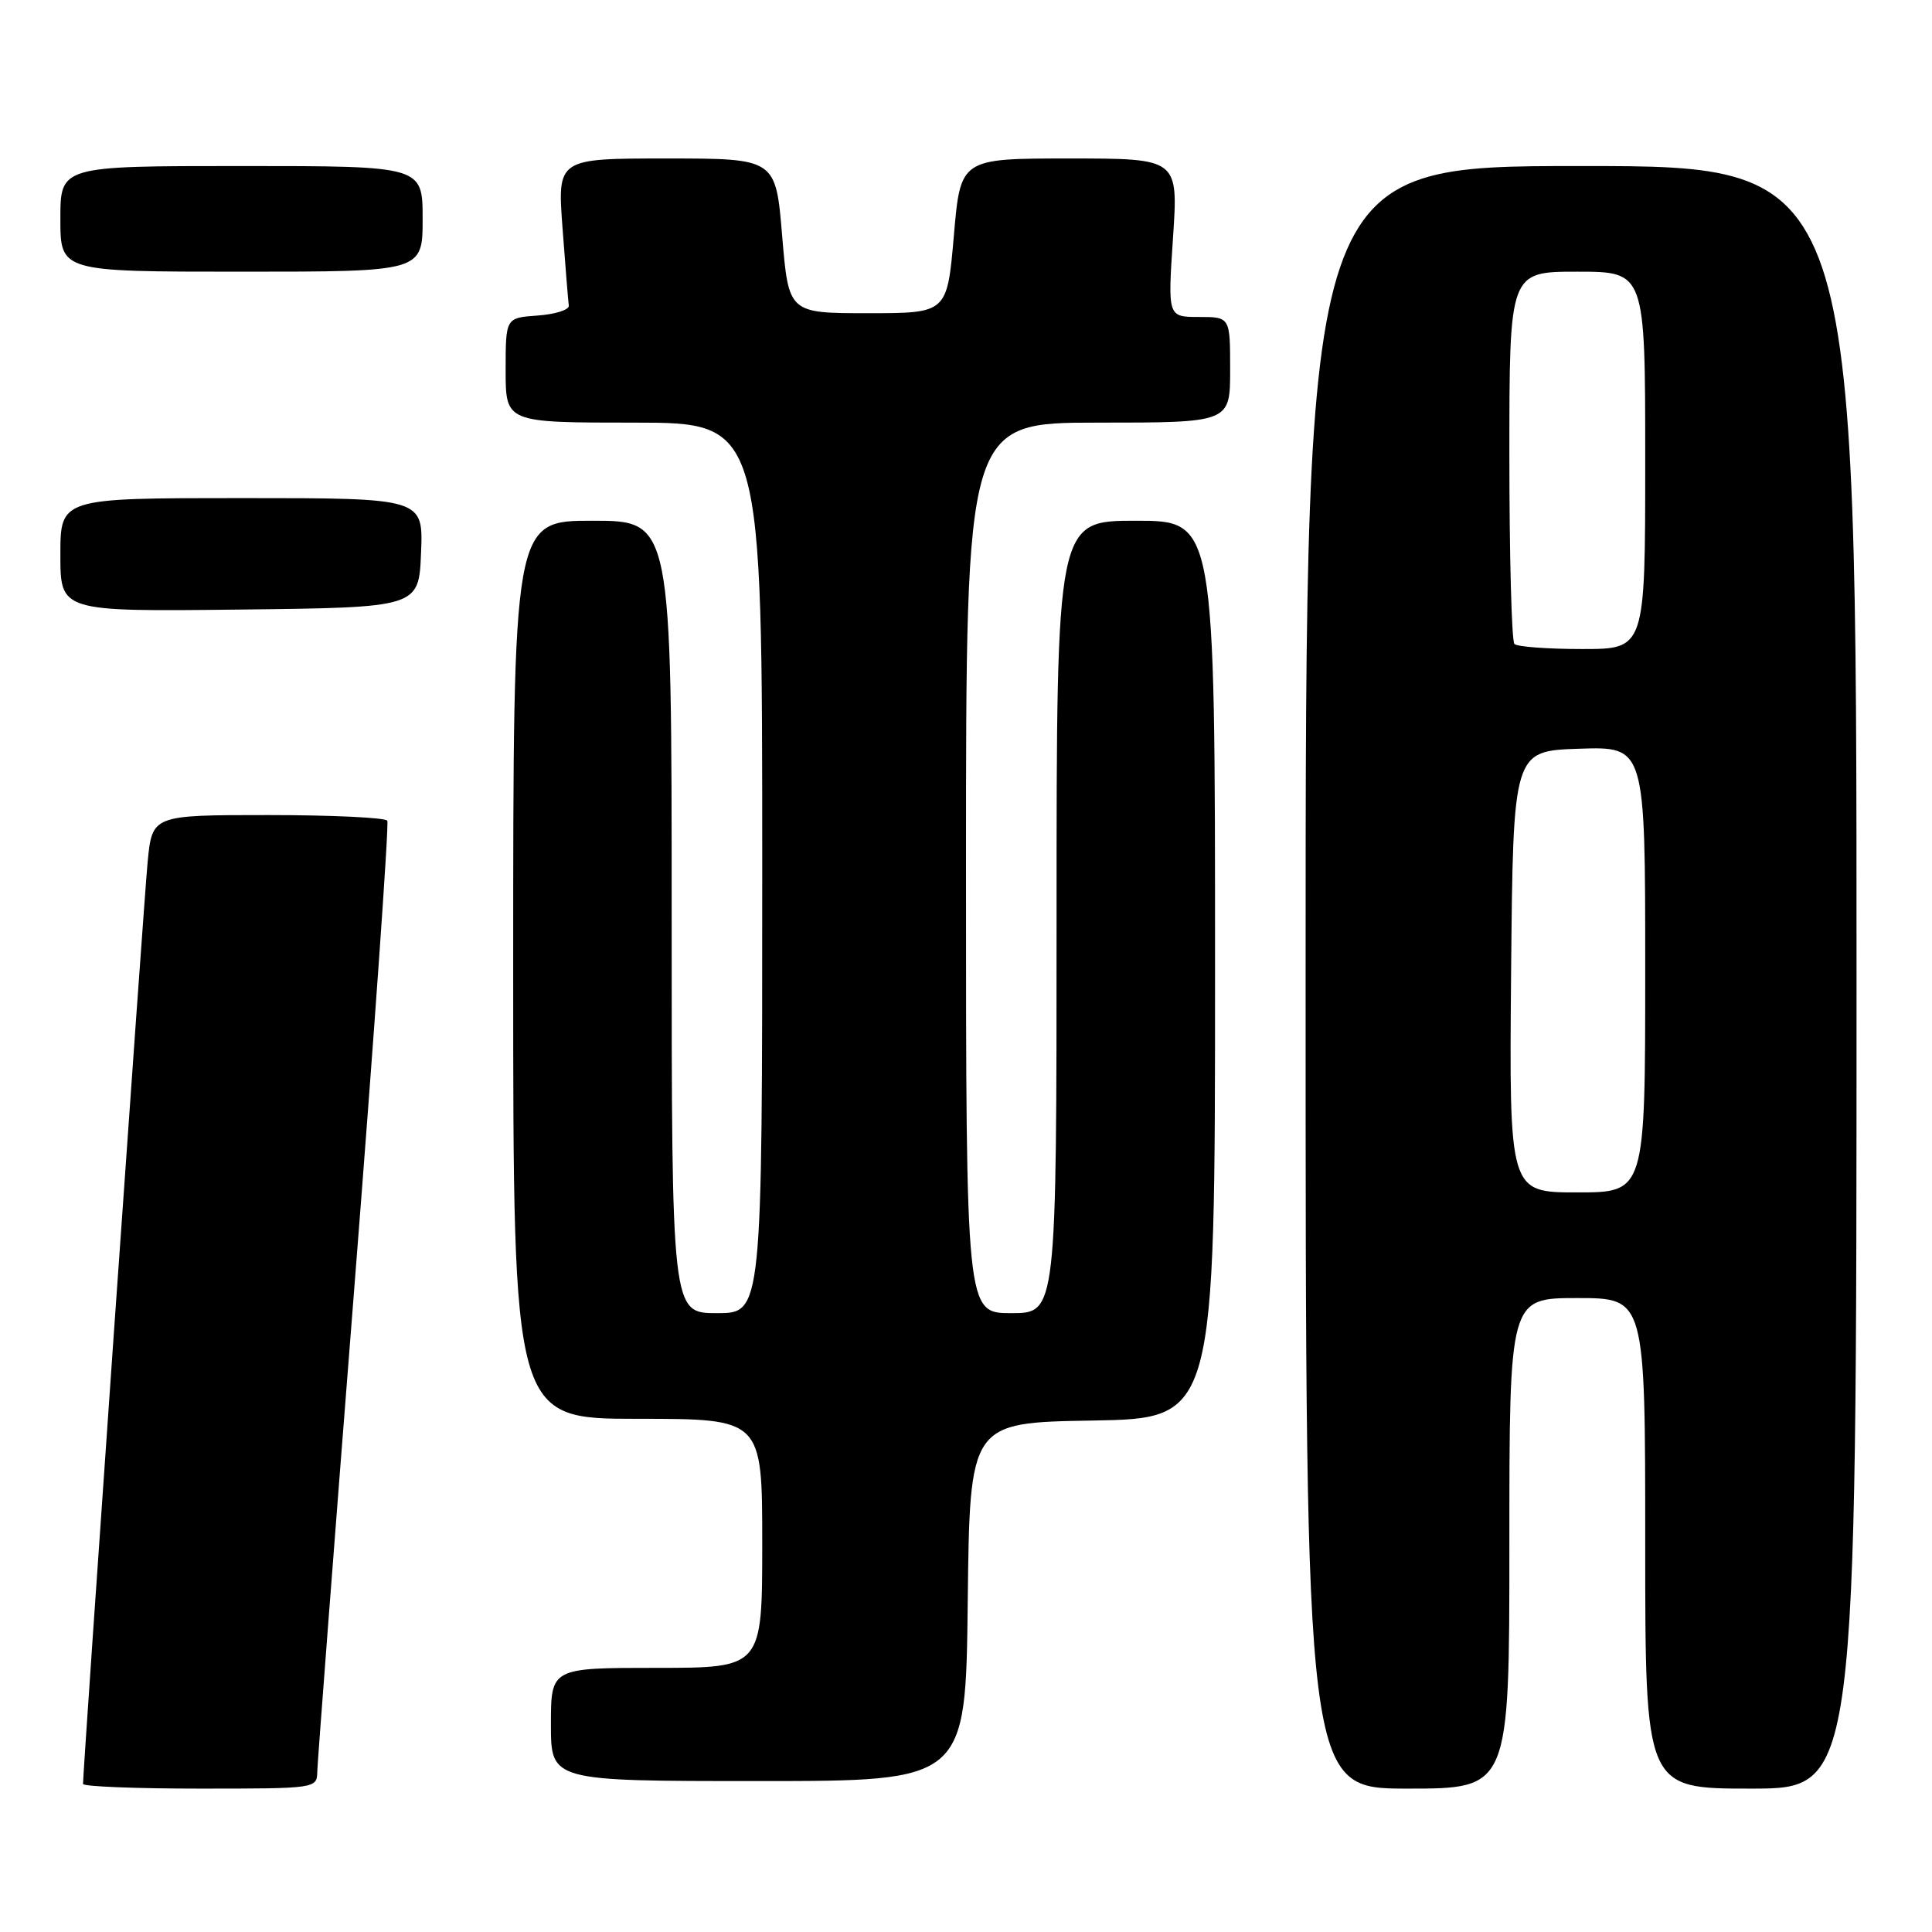 <?xml version="1.0" encoding="UTF-8" standalone="no"?>
<!DOCTYPE svg PUBLIC "-//W3C//DTD SVG 1.1//EN" "http://www.w3.org/Graphics/SVG/1.1/DTD/svg11.dtd" >
<svg xmlns="http://www.w3.org/2000/svg" xmlns:xlink="http://www.w3.org/1999/xlink" version="1.1" viewBox="0 0 256 256">
 <g >
 <path fill="currentColor"
d=" M 42.04 234.75 C 42.07 233.51 44.26 204.82 46.92 171.00 C 49.58 137.18 51.56 109.16 51.32 108.75 C 51.08 108.34 43.97 108.00 35.52 108.00 C 20.16 108.00 20.16 108.00 19.56 114.25 C 19.06 119.46 11.00 234.48 11.00 236.38 C 11.00 236.72 17.97 237.00 26.50 237.00 C 41.89 237.00 42.00 236.98 42.04 234.75 Z  M 200.00 204.50 C 200.00 172.00 200.00 172.00 209.00 172.00 C 218.00 172.00 218.00 172.00 218.00 204.50 C 218.00 237.00 218.00 237.00 232.00 237.00 C 246.00 237.00 246.00 237.00 246.00 129.50 C 246.00 22.00 246.00 22.00 209.50 22.00 C 173.00 22.00 173.00 22.00 173.00 129.50 C 173.00 237.00 173.00 237.00 186.50 237.00 C 200.00 237.00 200.00 237.00 200.00 204.50 Z  M 128.23 212.25 C 128.50 188.50 128.50 188.50 144.75 188.23 C 161.00 187.95 161.00 187.95 161.00 128.48 C 161.00 69.00 161.00 69.00 150.50 69.00 C 140.00 69.00 140.00 69.00 140.00 121.50 C 140.00 174.00 140.00 174.00 134.00 174.00 C 128.00 174.00 128.00 174.00 128.00 115.00 C 128.00 56.00 128.00 56.00 145.50 56.00 C 163.00 56.00 163.00 56.00 163.00 49.00 C 163.00 42.00 163.00 42.00 158.86 42.00 C 154.73 42.00 154.73 42.00 155.43 31.50 C 156.13 21.00 156.13 21.00 141.70 21.00 C 127.27 21.00 127.27 21.00 126.39 31.25 C 125.50 41.50 125.50 41.50 115.00 41.50 C 104.50 41.50 104.50 41.50 103.64 31.25 C 102.79 21.00 102.79 21.00 88.32 21.00 C 73.85 21.00 73.85 21.00 74.54 30.25 C 74.92 35.34 75.29 39.95 75.37 40.50 C 75.44 41.05 73.59 41.64 71.25 41.81 C 67.00 42.11 67.00 42.11 67.00 49.06 C 67.00 56.00 67.00 56.00 84.00 56.00 C 101.00 56.00 101.00 56.00 101.00 115.00 C 101.00 174.00 101.00 174.00 95.00 174.00 C 89.00 174.00 89.00 174.00 89.00 121.50 C 89.00 69.00 89.00 69.00 78.50 69.00 C 68.00 69.00 68.00 69.00 68.00 128.50 C 68.00 188.00 68.00 188.00 84.50 188.00 C 101.00 188.00 101.00 188.00 101.00 204.50 C 101.00 221.00 101.00 221.00 87.00 221.00 C 73.00 221.00 73.00 221.00 73.00 228.50 C 73.00 236.00 73.00 236.00 100.48 236.00 C 127.96 236.00 127.96 236.00 128.23 212.25 Z  M 55.79 73.25 C 56.09 66.00 56.09 66.00 32.04 66.00 C 8.00 66.00 8.00 66.00 8.00 73.52 C 8.00 81.04 8.00 81.04 31.75 80.77 C 55.50 80.50 55.50 80.50 55.79 73.25 Z  M 56.00 29.00 C 56.00 22.00 56.00 22.00 32.00 22.00 C 8.00 22.00 8.00 22.00 8.00 29.00 C 8.00 36.00 8.00 36.00 32.00 36.00 C 56.00 36.00 56.00 36.00 56.00 29.00 Z  M 200.23 128.75 C 200.50 99.50 200.50 99.50 209.25 99.21 C 218.00 98.92 218.00 98.92 218.00 128.46 C 218.00 158.00 218.00 158.00 208.98 158.00 C 199.97 158.00 199.97 158.00 200.23 128.75 Z  M 200.67 85.33 C 200.30 84.97 200.00 73.72 200.00 60.33 C 200.00 36.00 200.00 36.00 209.00 36.00 C 218.00 36.00 218.00 36.00 218.00 61.00 C 218.00 86.00 218.00 86.00 209.67 86.00 C 205.08 86.00 201.03 85.70 200.67 85.33 Z "/>
</g>
</svg>